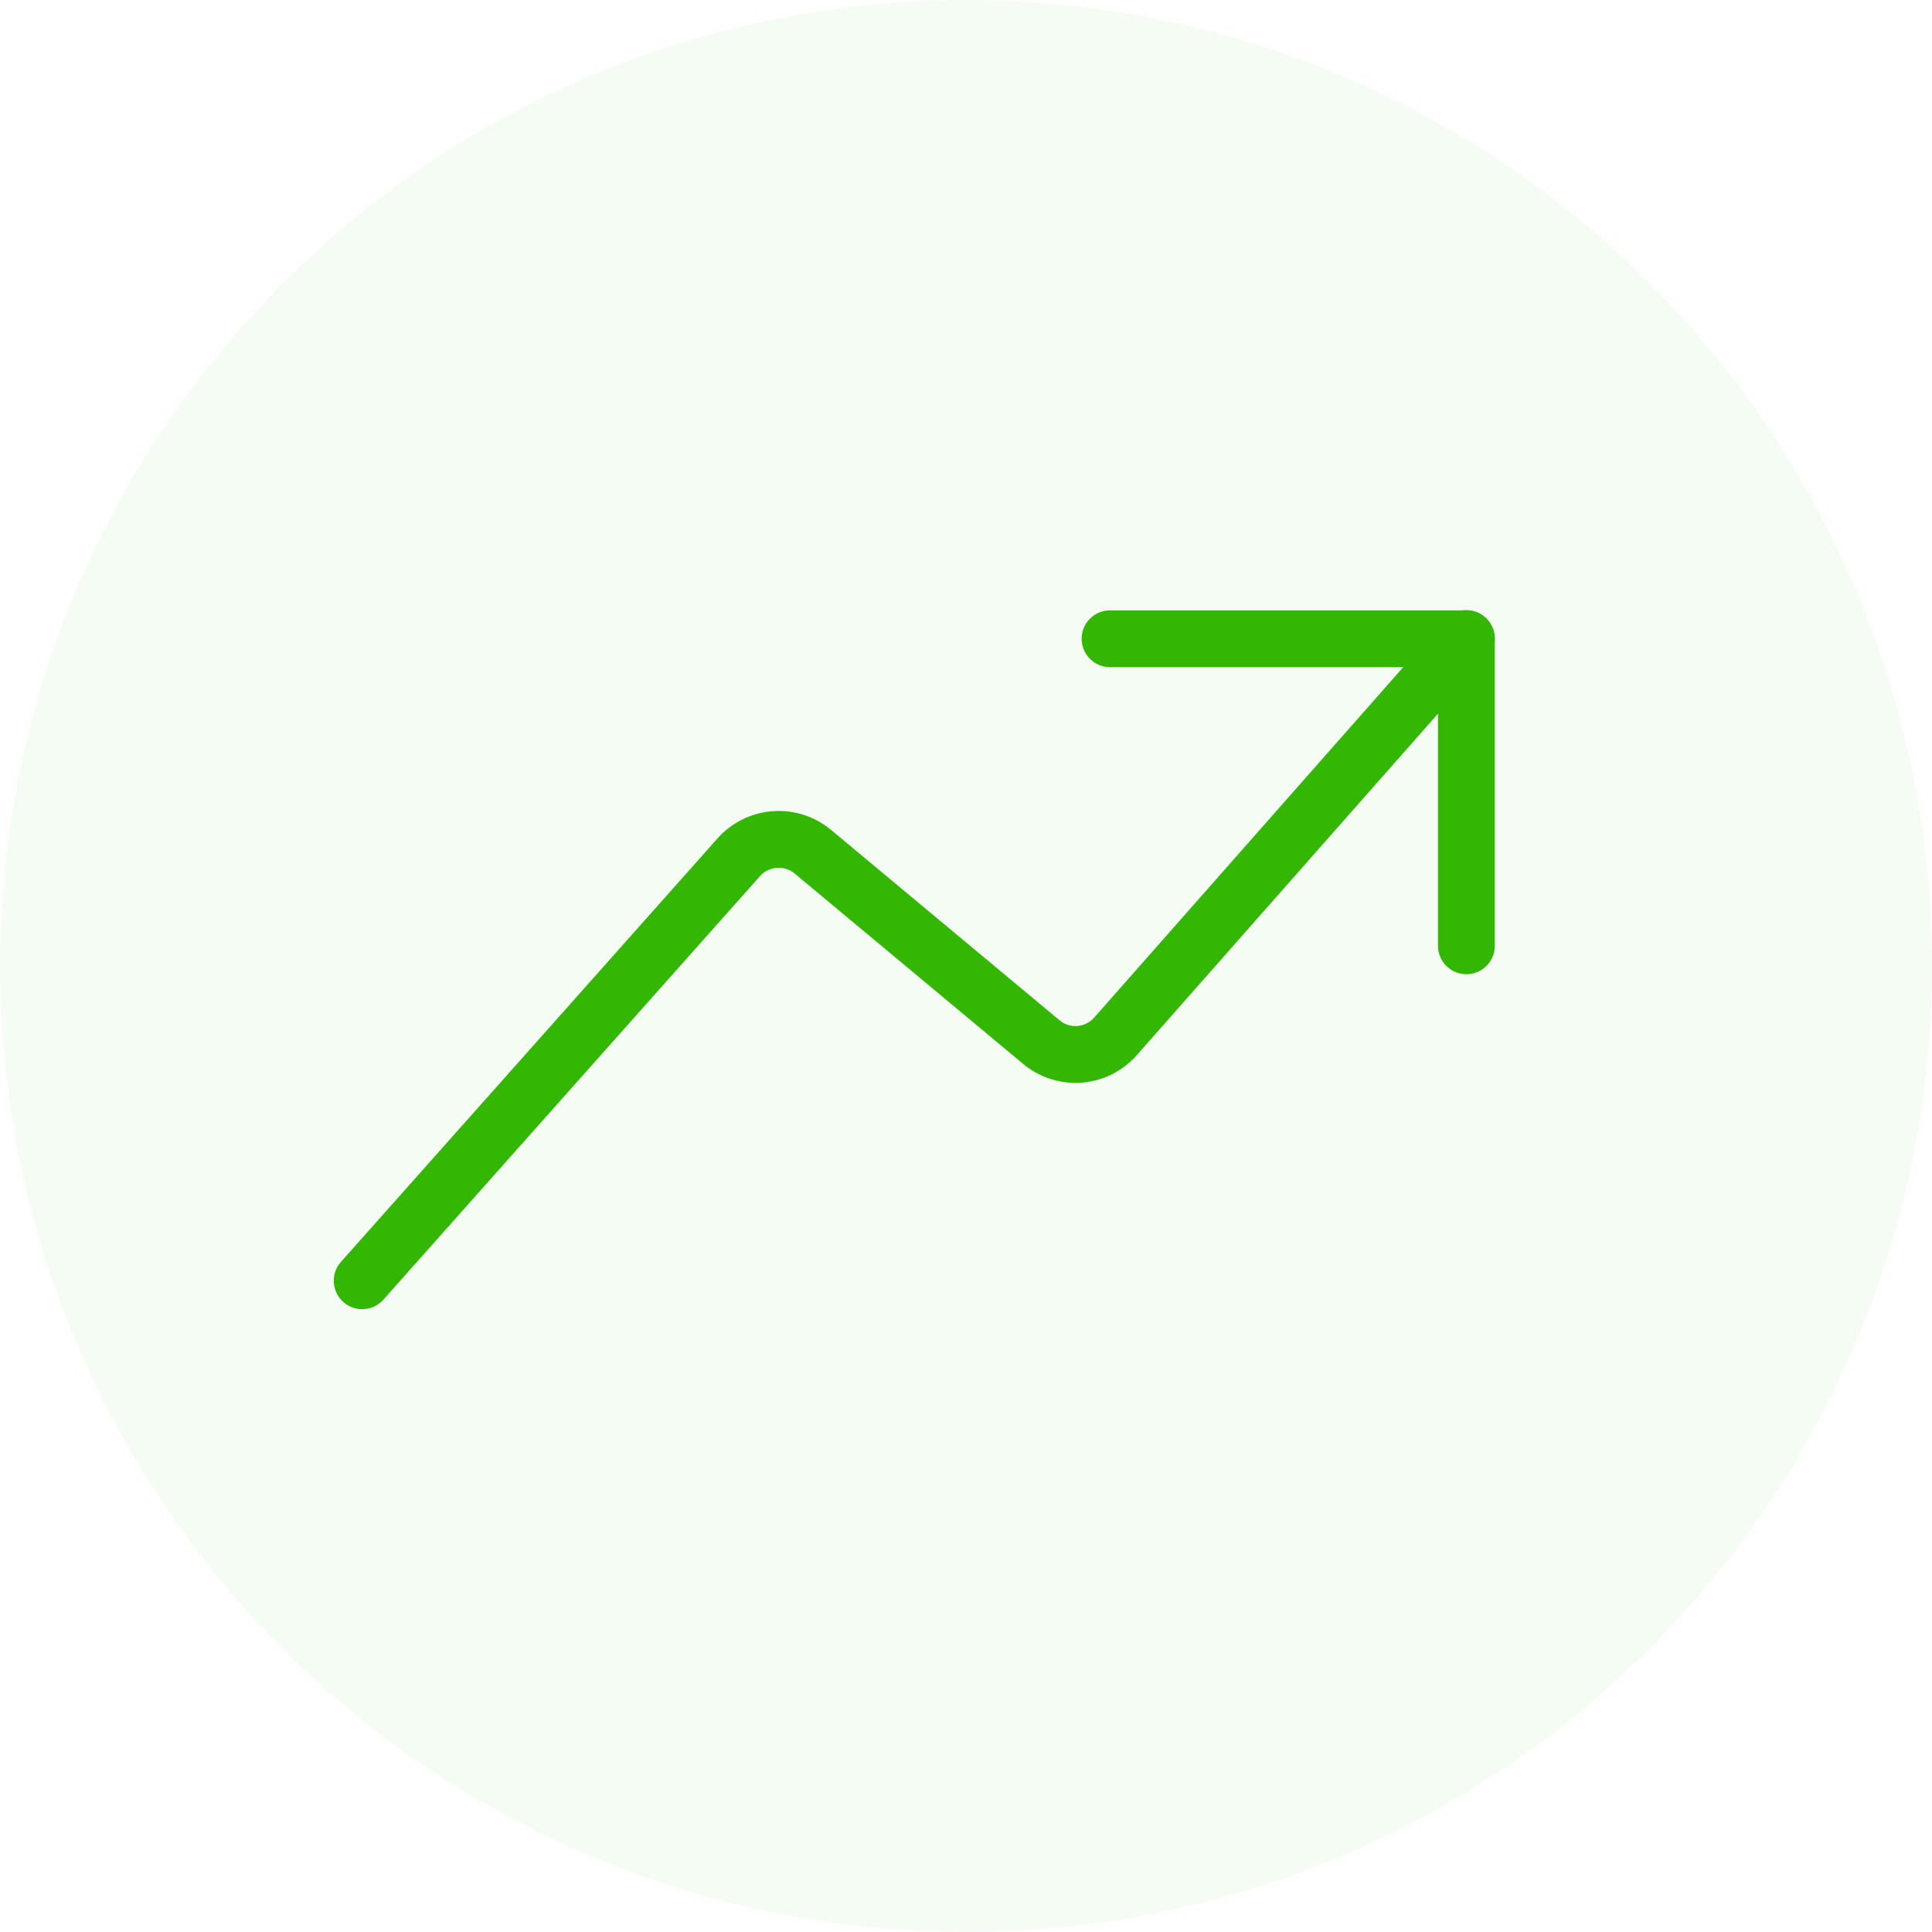 <?xml version="1.0" encoding="UTF-8" standalone="no"?>
<svg
   xmlns:dc="http://purl.org/dc/elements/1.1/"
   xmlns:cc="http://creativecommons.org/ns#"
   xmlns:rdf="http://www.w3.org/1999/02/22-rdf-syntax-ns#"
   xmlns:svg="http://www.w3.org/2000/svg"
   xmlns="http://www.w3.org/2000/svg"
   xmlns:sodipodi="http://sodipodi.sourceforge.net/DTD/sodipodi-0.dtd"
   xmlns:inkscape="http://www.inkscape.org/namespaces/inkscape"
   width="34"
   height="34"
   viewBox="0 0 34 34"
   id="svg2"
   version="1.1"
   inkscape:version="0.91 r13725"
   sodipodi:docname="margin-up-green.svg">
  <sodipodi:namedview
     pagecolor="#ffffff"
     bordercolor="#666666"
     borderopacity="1"
     objecttolerance="10"
     gridtolerance="10"
     guidetolerance="10"
     inkscape:pageopacity="0"
     inkscape:pageshadow="2"
     inkscape:window-width="640"
     inkscape:window-height="480"
     id="namedview18"
     showgrid="false"
     inkscape:zoom="6.9411765"
     inkscape:cx="17"
     inkscape:cy="17"
     inkscape:window-x="65"
     inkscape:window-y="34"
     inkscape:window-maximized="0"
     inkscape:current-layer="svg2" />
  <defs
     id="defs4">
    <style
       id="style6">.a{fill:#33b702;opacity:0.05;}.b{fill:none;stroke:#33b702;stroke-linecap:round;stroke-linejoin:round;}</style>
  </defs>
  <g
     transform="matrix(1,0,0,-1,-644.338,834)"
     id="g8">
    <circle
       class="a"
       cx="17"
       cy="17"
       r="17"
       transform="translate(644.339,800)"
       id="circle10"
       style="opacity:0.05;fill:#33b702" />
    <g
       transform="translate(650.712,811.461)"
       id="g12">
      <path
         class="b"
         d="m 1.25,5.75 6.63,7.456 a 0.942,0.942 0 0 0 1.294,0.1 l 4.035,-3.362 a 0.938,0.938 0 0 1 1.292,0.1 l 6.18,7.007"
         transform="translate(-1.25,-5.75)"
         id="path14"
         inkscape:connector-curvature="0"
         style="fill:none;stroke:#33b702;stroke-linecap:round;stroke-linejoin:round" />
      <path
         class="b"
         d="m 15.812,11.154 6.271,0 0,-5.404"
         transform="translate(-2.651,0.144)"
         id="path16"
         inkscape:connector-curvature="0"
         style="fill:none;stroke:#33b702;stroke-linecap:round;stroke-linejoin:round" />
    </g>
  </g>
</svg>
